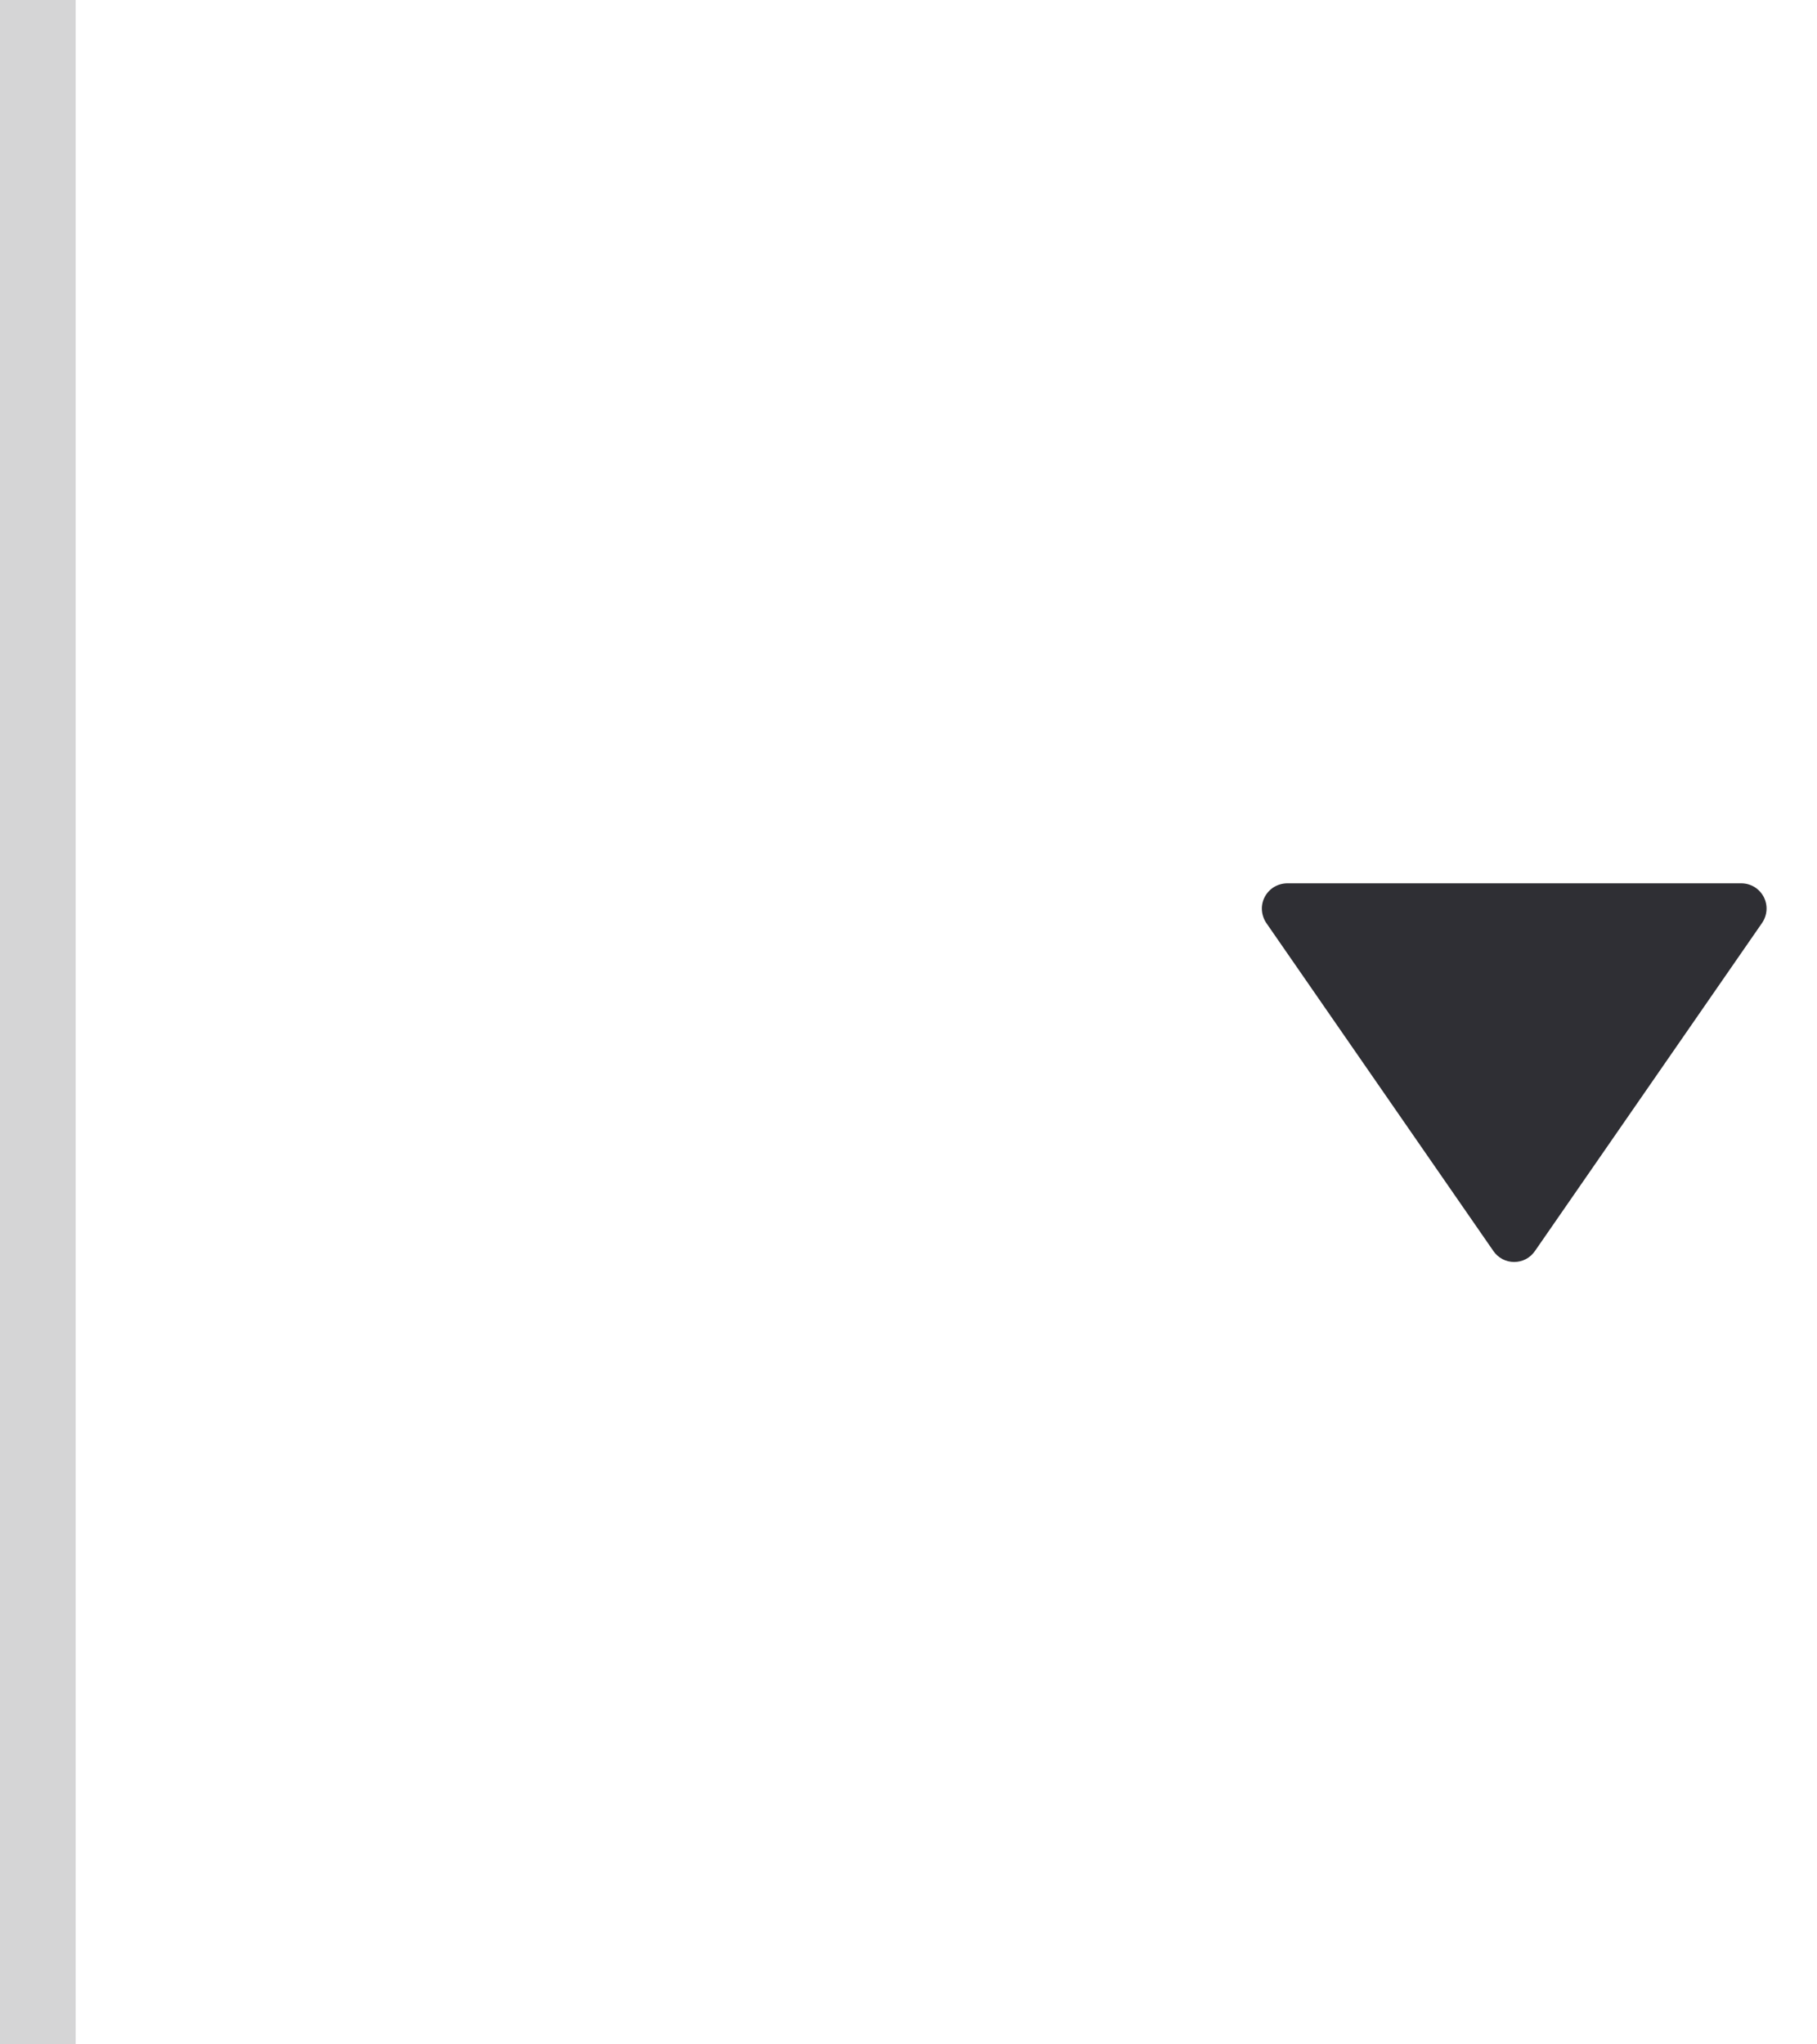 <svg width="24" height="27" viewBox="0 0 24 27" fill="none" xmlns="http://www.w3.org/2000/svg">
<line x1="0.5" y1="-2.18557e-08" x2="0.5" y2="27" stroke="#2F2F34" stroke-opacity="0.2"/>
<path d="M19.726 16.523C19.757 16.567 19.797 16.604 19.845 16.629C19.893 16.654 19.946 16.667 20 16.667C20.054 16.667 20.107 16.654 20.155 16.629C20.203 16.604 20.243 16.567 20.274 16.523L23.274 12.19C23.309 12.139 23.329 12.081 23.333 12.02C23.337 11.96 23.324 11.899 23.296 11.845C23.267 11.791 23.225 11.746 23.173 11.714C23.121 11.683 23.061 11.666 23 11.666H17C16.939 11.667 16.88 11.684 16.828 11.715C16.776 11.747 16.734 11.792 16.706 11.845C16.677 11.899 16.664 11.96 16.668 12.02C16.672 12.081 16.692 12.139 16.726 12.19L19.726 16.523Z" fill="#2F2F34"/>
</svg>
